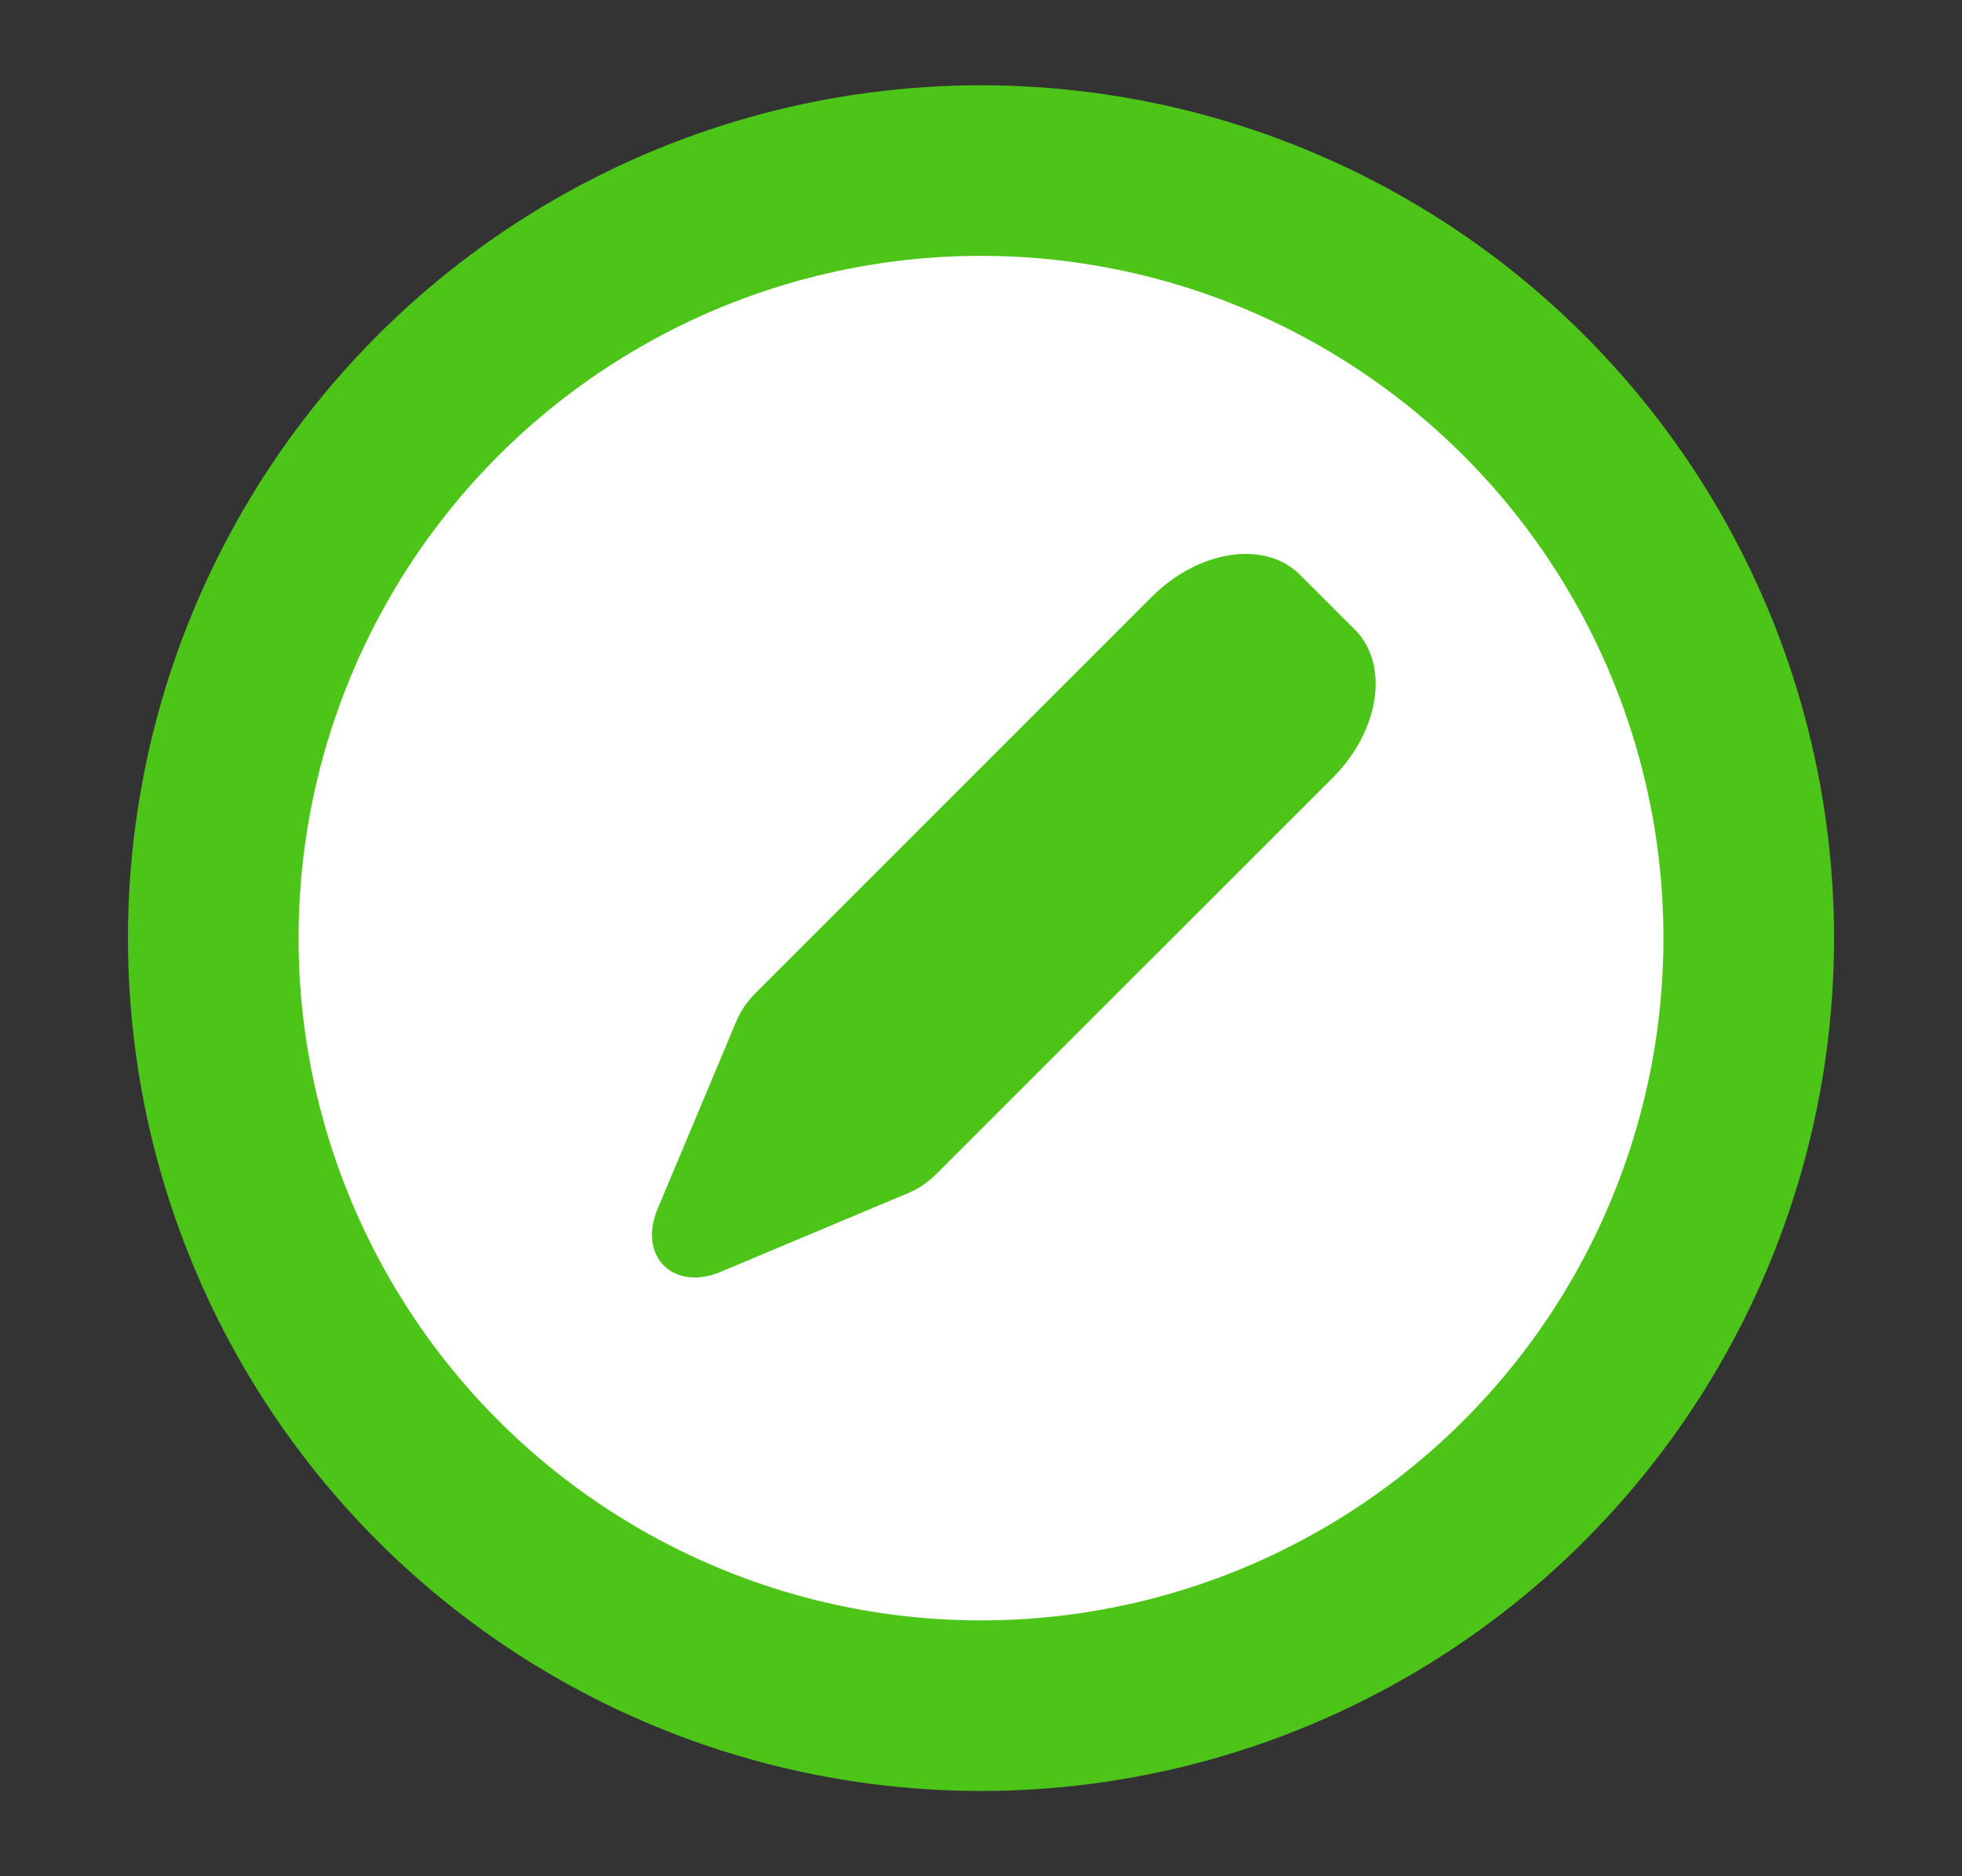 <svg width="23" height="22" viewBox="0 0 23 22" fill="none" xmlns="http://www.w3.org/2000/svg">
<rect x="0" y="0" width="23" height="22" fill="#333333" stroke="none"/>
<circle cx="11.5" cy="11" r="9" fill="white" stroke="#4DC518" stroke-width="2"/>
<path d="M15.239 6.739C14.831 6.331 14.053 6.447 13.501 6.999L8.855 11.646C8.759 11.742 8.682 11.855 8.632 11.974L7.708 14.177C7.476 14.729 7.893 15.146 8.446 14.914L10.648 13.989C10.767 13.939 10.879 13.863 10.976 13.766L15.623 9.12C16.174 8.569 16.291 7.791 15.883 7.383L15.239 6.739Z" fill="#4DC518"/>
</svg>

